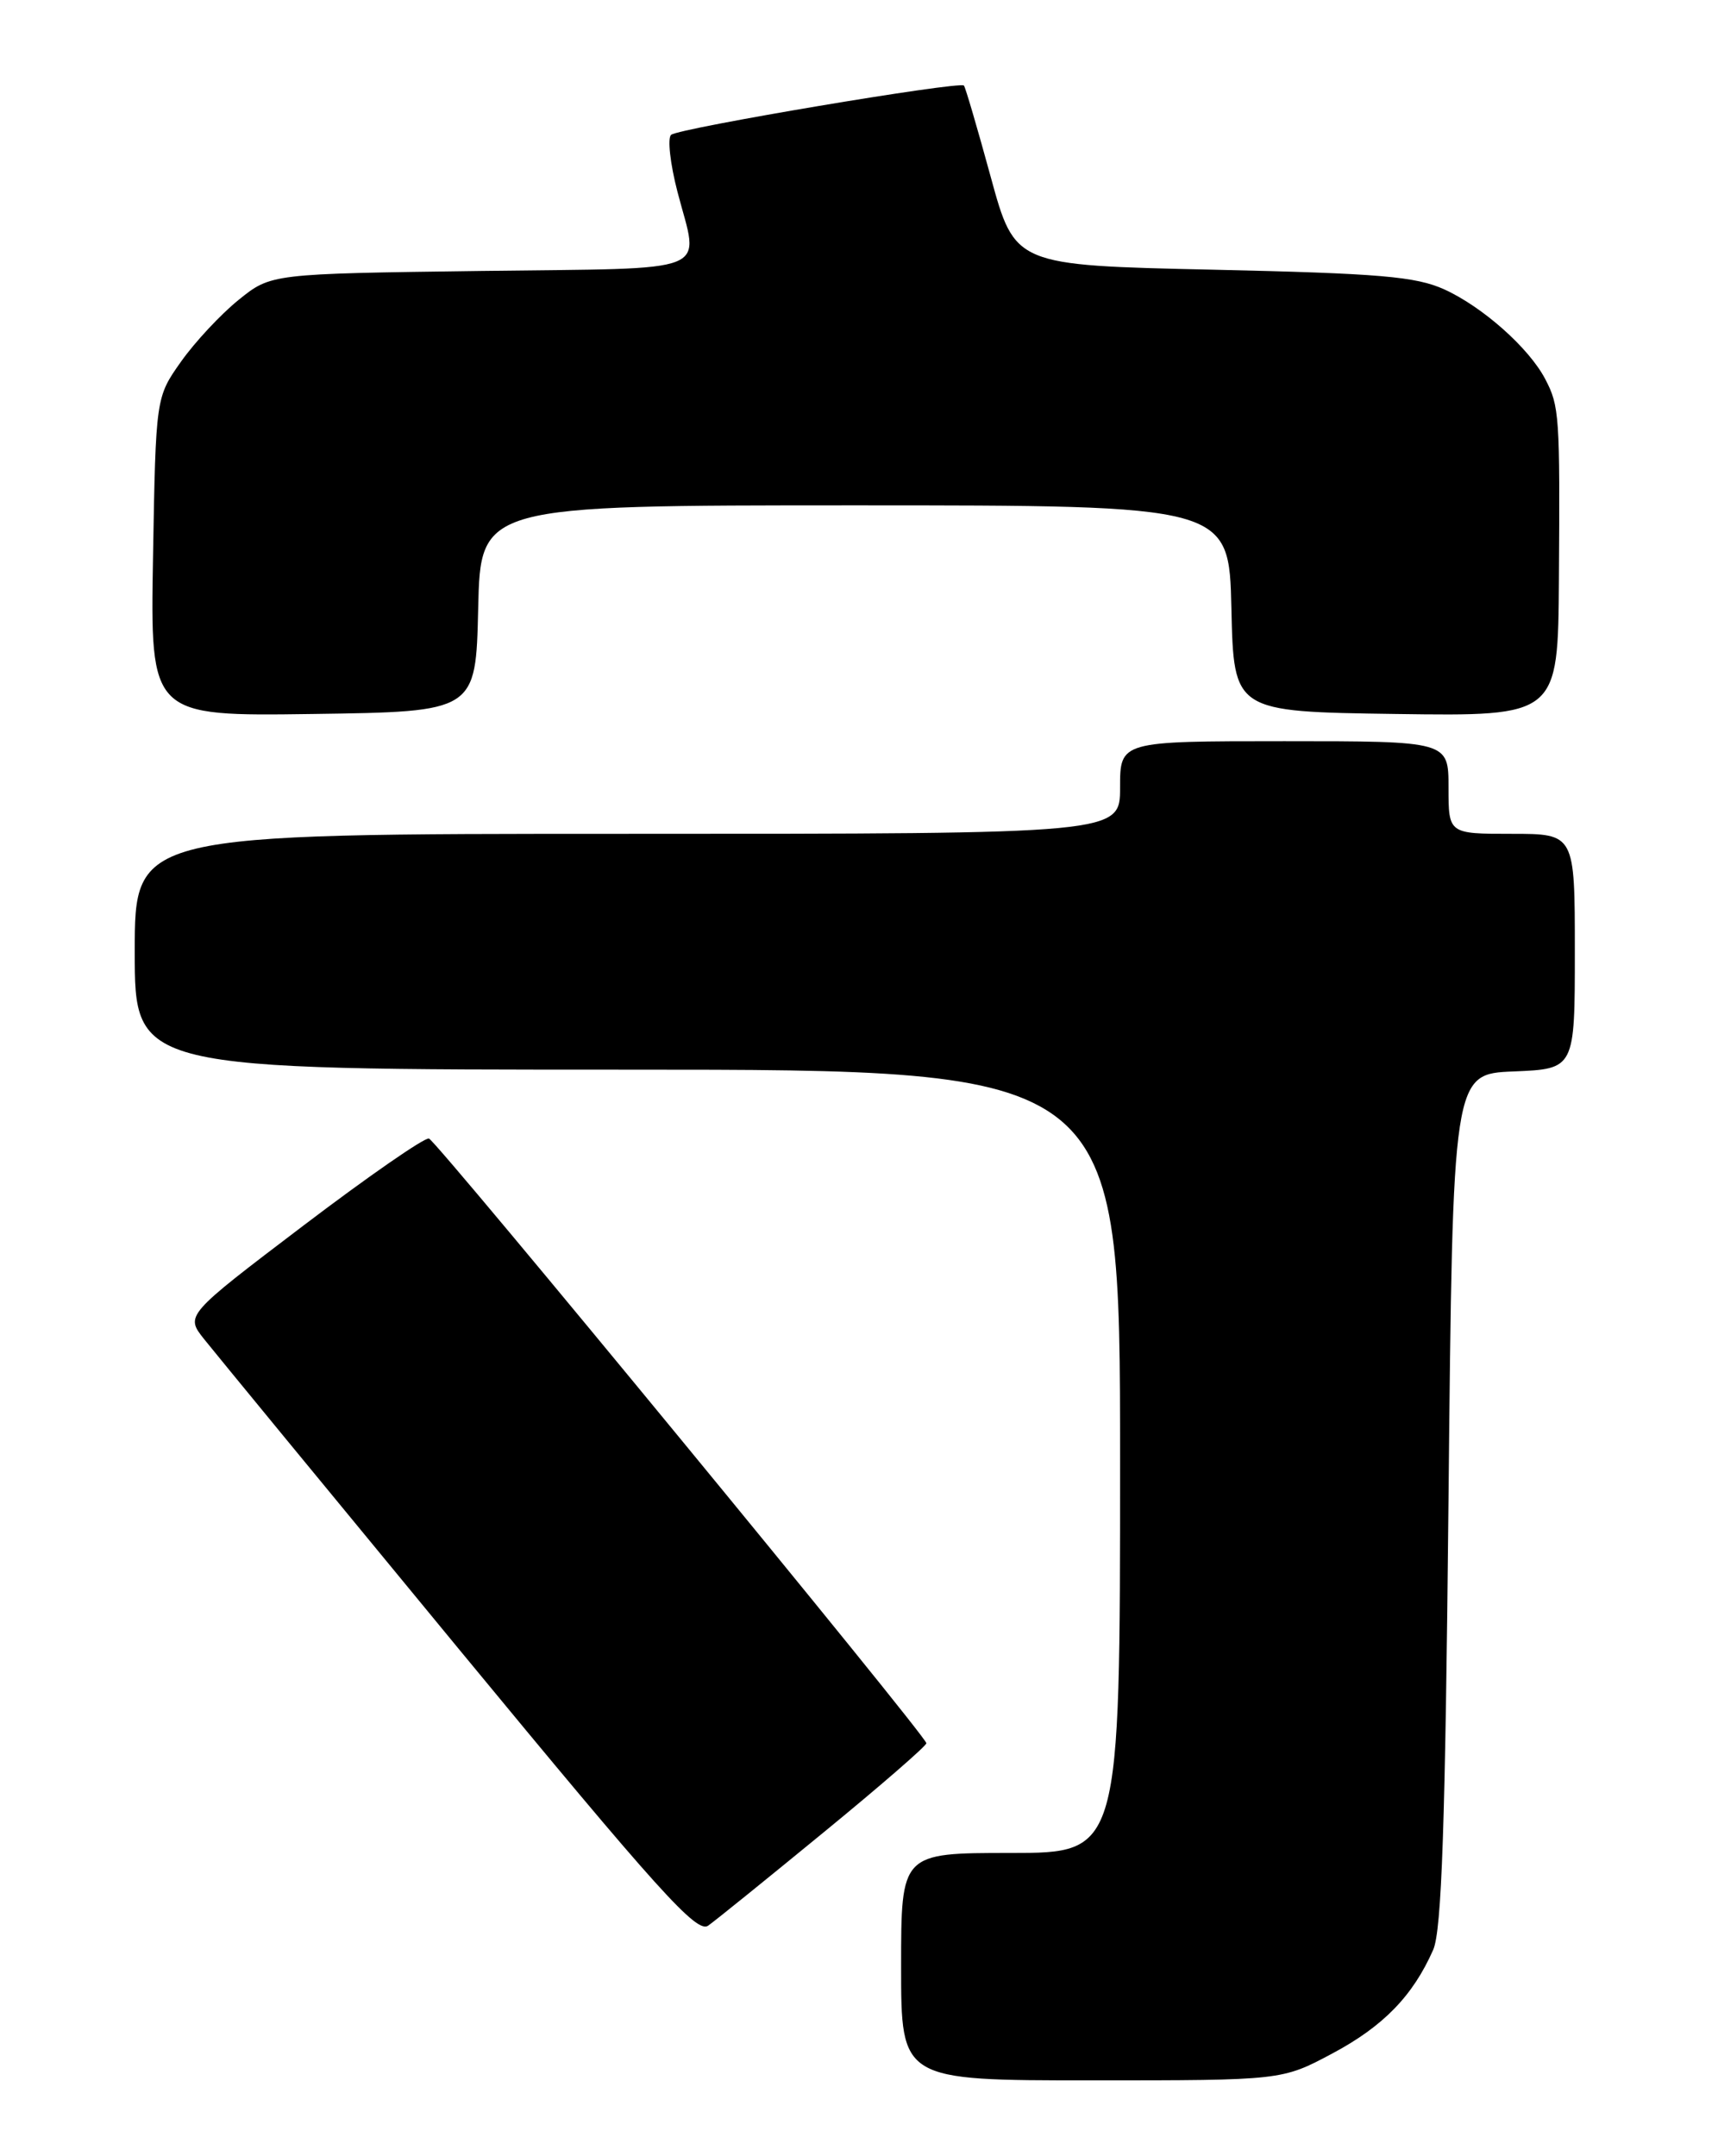 <?xml version="1.0" encoding="UTF-8" standalone="no"?>
<!DOCTYPE svg PUBLIC "-//W3C//DTD SVG 1.1//EN" "http://www.w3.org/Graphics/SVG/1.1/DTD/svg11.dtd" >
<svg xmlns="http://www.w3.org/2000/svg" xmlns:xlink="http://www.w3.org/1999/xlink" version="1.1" viewBox="0 0 204 256">
 <g >
 <path fill="currentColor"
d=" M 158.20 243.81 C 164.25 240.59 167.77 236.97 170.18 231.50 C 171.19 229.20 171.62 216.72 172.00 178.00 C 172.50 127.50 172.50 127.50 179.75 127.21 C 187.00 126.91 187.00 126.91 187.00 112.96 C 187.00 99.00 187.00 99.00 179.50 99.00 C 172.00 99.00 172.00 99.00 172.00 93.50 C 172.00 88.00 172.00 88.00 152.50 88.00 C 133.00 88.00 133.00 88.00 133.00 93.50 C 133.00 99.00 133.00 99.00 74.50 99.00 C 16.00 99.00 16.00 99.00 16.00 113.00 C 16.00 127.00 16.00 127.00 74.50 127.00 C 133.00 127.00 133.00 127.00 133.00 173.50 C 133.00 220.00 133.00 220.00 120.00 220.00 C 107.00 220.00 107.00 220.00 107.00 233.50 C 107.00 247.00 107.00 247.00 129.61 247.00 C 152.22 247.00 152.22 247.00 158.20 243.81 Z  M 97.84 217.52 C 104.53 212.04 110.00 207.29 110.00 206.97 C 110.00 206.12 51.95 135.55 50.94 135.18 C 50.46 135.00 43.75 139.65 36.03 145.51 C 21.99 156.17 21.99 156.17 24.25 159.01 C 25.49 160.57 39.10 177.13 54.50 195.81 C 78.24 224.60 82.74 229.59 84.09 228.63 C 84.97 228.01 91.15 223.01 97.84 217.52 Z  M 56.78 72.25 C 57.06 60.00 57.06 60.00 101.50 60.00 C 145.94 60.00 145.94 60.00 146.22 72.25 C 146.50 84.50 146.50 84.50 165.75 84.77 C 185.00 85.04 185.00 85.04 185.11 68.77 C 185.24 49.34 185.17 48.21 183.48 45.00 C 181.55 41.31 176.05 36.43 171.50 34.36 C 168.12 32.83 163.84 32.46 144.01 32.02 C 120.51 31.50 120.51 31.50 117.64 21.00 C 116.06 15.22 114.63 10.35 114.46 10.16 C 113.96 9.61 80.58 15.22 79.69 16.01 C 79.24 16.40 79.58 19.44 80.44 22.76 C 83.02 32.71 85.26 31.80 57.09 32.17 C 32.18 32.50 32.18 32.50 28.34 35.60 C 26.23 37.30 23.15 40.60 21.50 42.93 C 18.50 47.17 18.50 47.17 18.17 66.10 C 17.84 85.04 17.84 85.04 37.17 84.77 C 56.50 84.50 56.50 84.50 56.78 72.25 Z "/>
</g>
</svg>